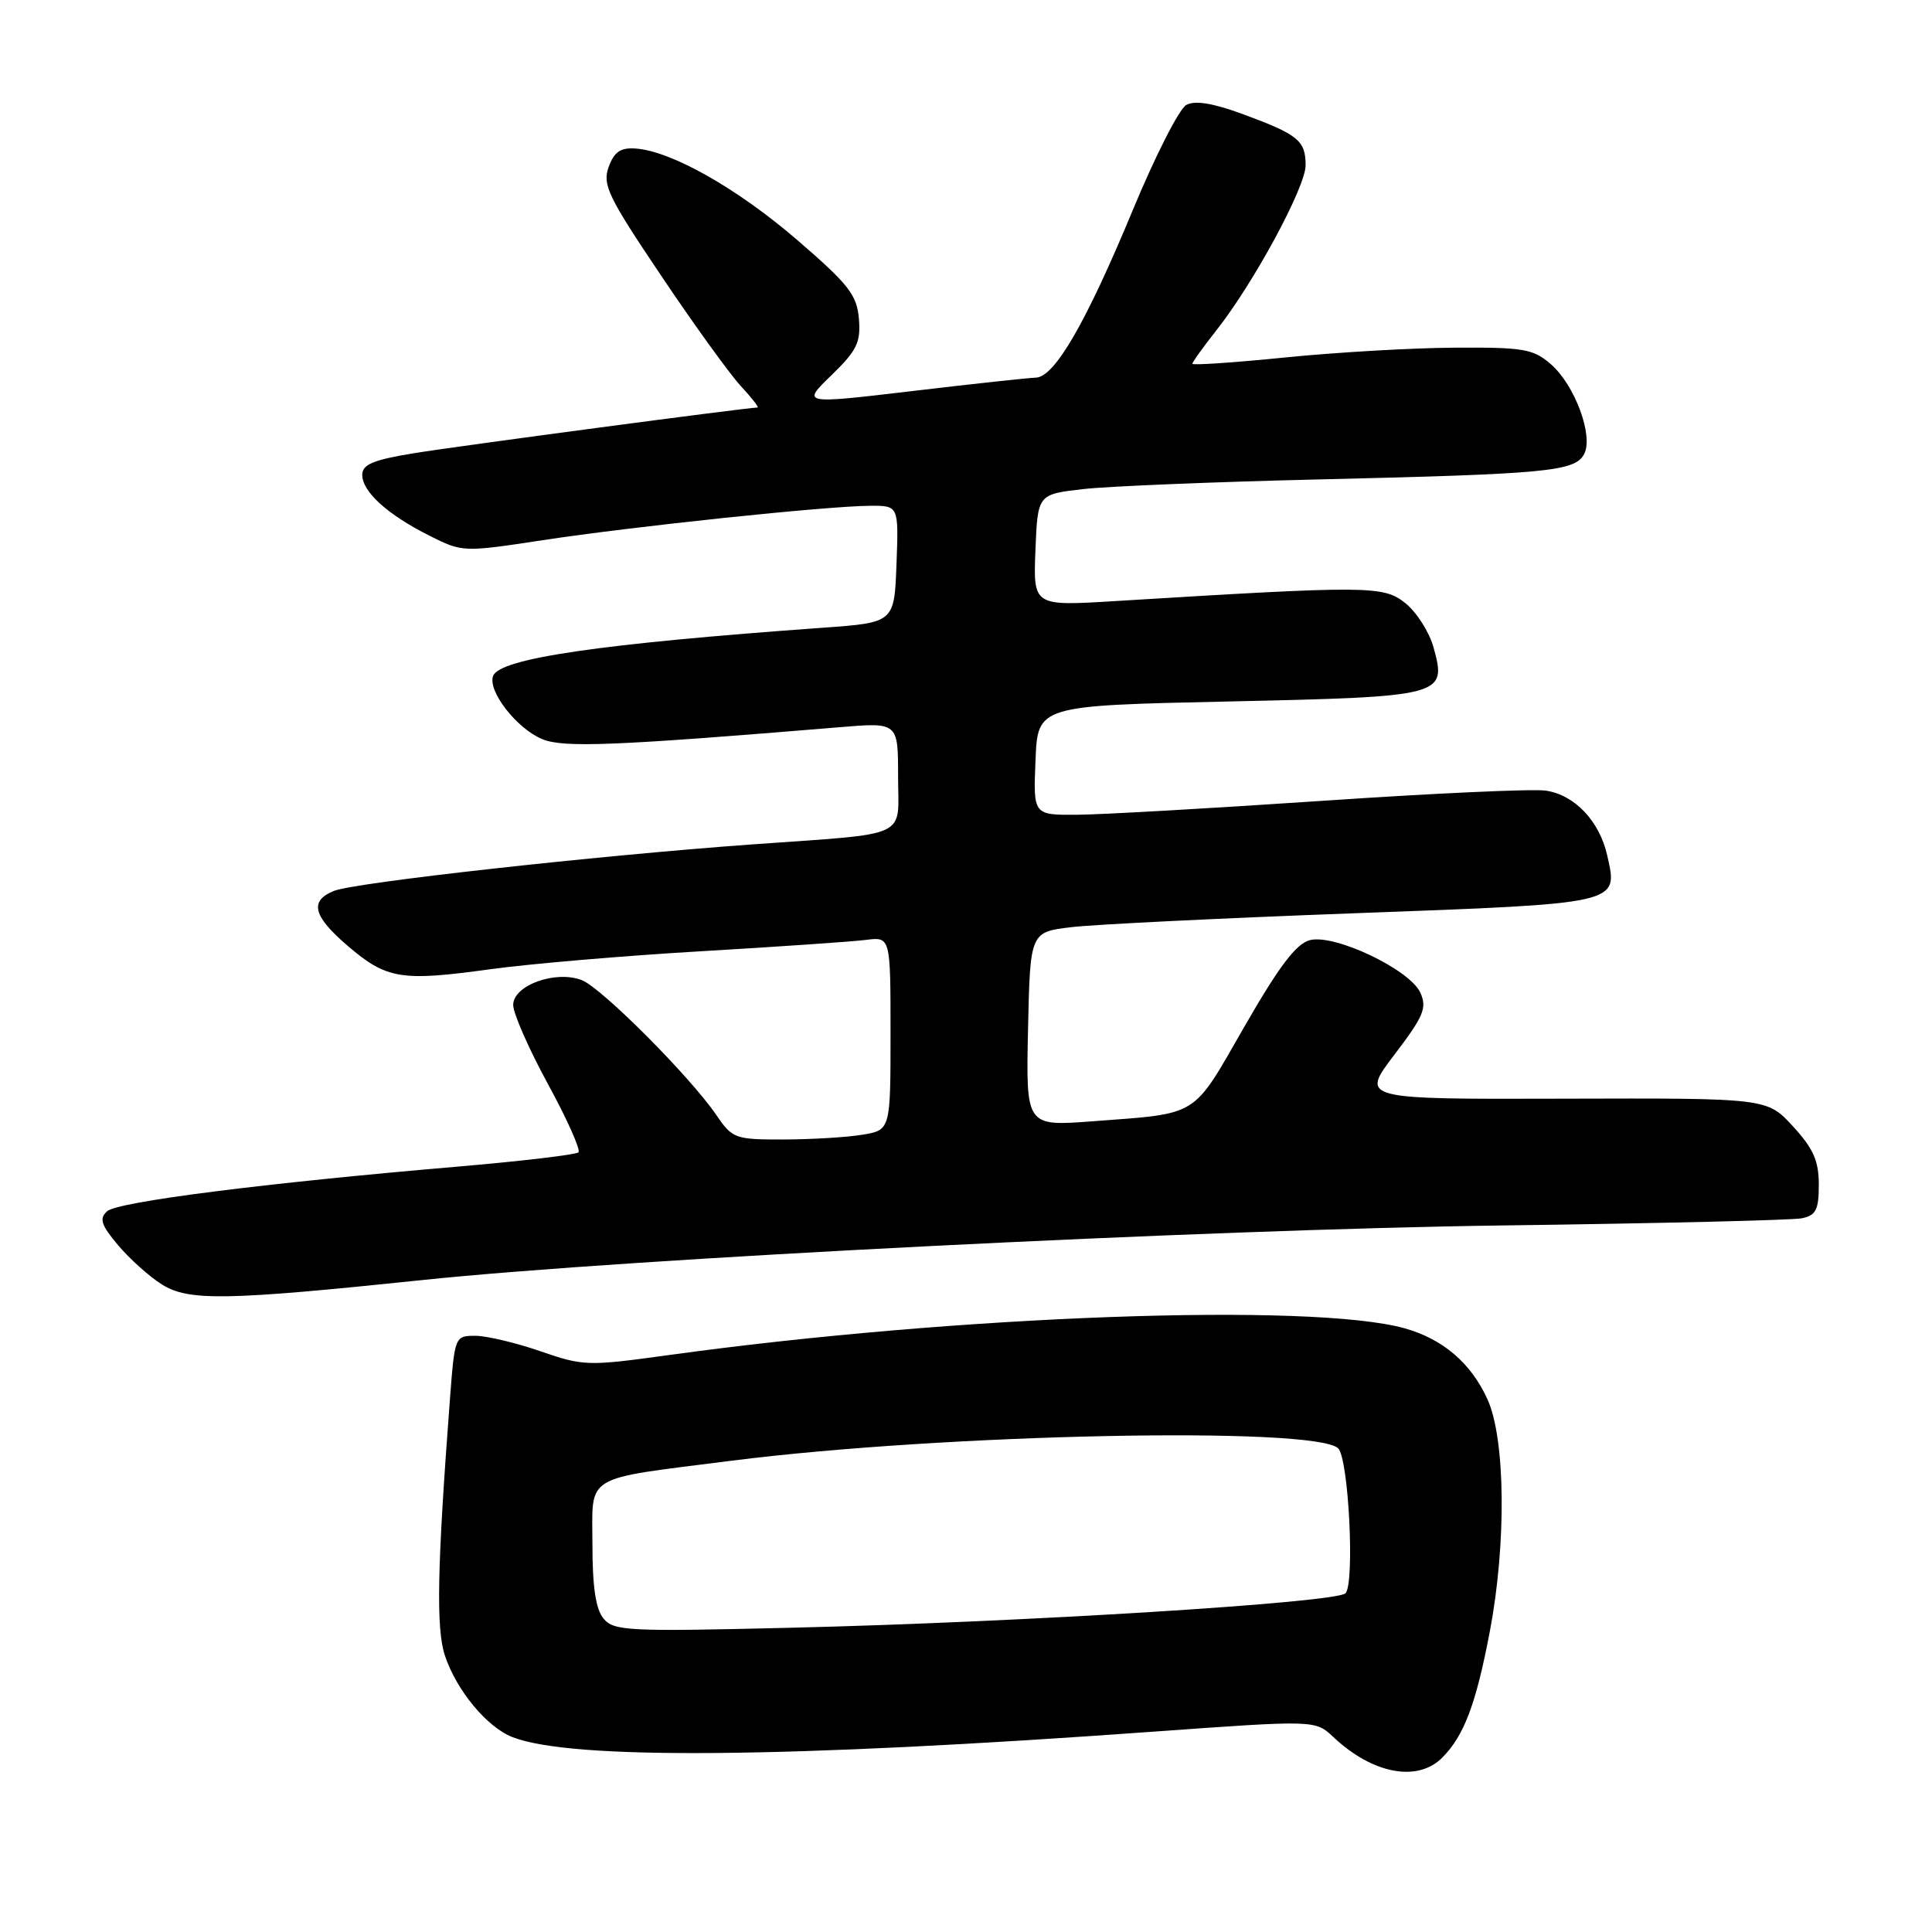 <?xml version="1.0" encoding="UTF-8" standalone="no"?>
<!DOCTYPE svg PUBLIC "-//W3C//DTD SVG 1.1//EN" "http://www.w3.org/Graphics/SVG/1.1/DTD/svg11.dtd" >
<svg xmlns="http://www.w3.org/2000/svg" xmlns:xlink="http://www.w3.org/1999/xlink" version="1.1" viewBox="0 0 256 256">
 <g >
 <path fill="currentColor"
d=" M 191.09 232.91 C 194.00 230.00 195.58 225.80 197.42 216.12 C 199.62 204.50 199.48 190.66 197.10 185.42 C 194.93 180.63 191.20 177.43 186.13 176.01 C 173.85 172.57 126.74 174.28 88.50 179.57 C 77.89 181.03 77.29 181.02 71.59 179.04 C 68.34 177.92 64.47 177.00 62.97 177.00 C 60.29 177.00 60.25 177.10 59.63 185.25 C 57.92 207.81 57.77 215.76 58.95 219.36 C 60.48 223.98 64.52 228.86 67.91 230.18 C 75.72 233.22 104.00 232.98 152.89 229.45 C 174.28 227.91 174.28 227.91 176.69 230.18 C 181.88 235.06 187.82 236.18 191.09 232.91 Z  M 56.00 169.61 C 82.95 166.78 159.91 162.90 199.00 162.38 C 219.62 162.11 237.51 161.68 238.75 161.43 C 240.63 161.04 241.00 160.31 241.00 156.97 C 241.00 153.81 240.28 152.19 237.57 149.24 C 234.14 145.50 234.14 145.50 207.21 145.58 C 180.27 145.66 180.27 145.66 184.76 139.76 C 188.66 134.64 189.11 133.55 188.20 131.53 C 186.80 128.47 176.88 123.74 173.58 124.57 C 171.76 125.03 169.52 127.98 164.88 136.05 C 157.89 148.21 159.04 147.49 144.72 148.58 C 135.94 149.24 135.94 149.24 136.22 136.37 C 136.50 123.50 136.50 123.50 142.00 122.85 C 145.03 122.49 161.90 121.66 179.50 121.01 C 214.94 119.70 214.42 119.82 212.97 113.37 C 211.94 108.79 208.65 105.32 204.81 104.76 C 203.14 104.51 189.78 105.12 175.13 106.12 C 160.49 107.11 145.89 107.94 142.71 107.96 C 136.91 108.00 136.91 108.00 137.21 100.75 C 137.50 93.50 137.50 93.50 162.77 92.95 C 191.37 92.32 191.73 92.23 189.95 85.78 C 189.39 83.75 187.71 81.12 186.22 79.92 C 183.29 77.59 181.48 77.58 147.70 79.65 C 136.91 80.31 136.91 80.31 137.20 72.90 C 137.50 65.50 137.50 65.50 143.50 64.81 C 146.80 64.43 160.97 63.85 175.00 63.52 C 205.08 62.81 208.68 62.46 209.90 60.18 C 211.18 57.79 208.68 51.02 205.49 48.25 C 203.14 46.22 201.88 46.01 192.69 46.07 C 187.09 46.10 176.99 46.69 170.25 47.37 C 163.51 48.05 158.00 48.42 158.00 48.20 C 158.00 47.97 159.41 46.01 161.13 43.83 C 166.09 37.57 173.00 24.80 173.00 21.90 C 173.00 18.63 172.02 17.83 164.70 15.13 C 160.75 13.67 158.35 13.28 157.20 13.90 C 156.26 14.40 153.08 20.65 150.12 27.79 C 143.91 42.77 139.74 49.98 137.25 50.04 C 136.29 50.07 128.91 50.86 120.86 51.82 C 106.22 53.55 106.22 53.55 110.17 49.72 C 113.55 46.44 114.07 45.37 113.81 42.24 C 113.54 39.07 112.46 37.69 105.67 31.83 C 97.73 24.98 88.93 19.99 84.20 19.68 C 82.22 19.54 81.38 20.13 80.65 22.13 C 79.80 24.48 80.57 26.07 87.60 36.52 C 91.94 42.99 96.69 49.56 98.15 51.14 C 99.61 52.71 100.61 54.00 100.38 54.00 C 99.05 54.00 60.39 59.14 54.75 60.07 C 49.44 60.94 48.00 61.55 48.00 62.92 C 48.00 65.16 51.36 68.20 56.90 70.98 C 61.27 73.18 61.37 73.18 71.90 71.58 C 83.90 69.75 109.58 67.05 115.29 67.02 C 119.08 67.00 119.08 67.00 118.79 74.75 C 118.50 82.50 118.50 82.50 109.00 83.18 C 79.50 85.30 66.23 87.24 65.34 89.56 C 64.58 91.54 68.46 96.54 71.85 97.94 C 74.67 99.11 81.45 98.83 111.25 96.36 C 119.00 95.71 119.00 95.71 119.00 102.84 C 119.00 111.25 120.95 110.35 99.50 111.90 C 78.82 113.40 46.97 116.94 44.25 118.05 C 40.97 119.37 41.47 121.39 46.06 125.32 C 51.22 129.74 53.14 130.06 64.87 128.44 C 70.17 127.71 82.83 126.63 93.00 126.04 C 103.17 125.44 112.96 124.77 114.75 124.54 C 118.00 124.13 118.00 124.13 118.00 136.93 C 118.00 149.74 118.00 149.74 114.25 150.36 C 112.19 150.70 107.49 150.98 103.82 150.99 C 97.40 151.00 97.05 150.87 94.92 147.75 C 91.43 142.64 79.75 130.93 77.11 129.88 C 73.64 128.52 68.00 130.55 68.00 133.17 C 68.00 134.28 70.08 139.00 72.61 143.65 C 75.15 148.30 76.96 152.37 76.65 152.69 C 76.33 153.00 69.19 153.85 60.79 154.57 C 35.00 156.77 15.57 159.24 14.19 160.50 C 13.12 161.47 13.39 162.31 15.64 164.99 C 17.17 166.80 19.78 169.15 21.46 170.20 C 24.97 172.42 29.98 172.33 56.00 169.61 Z  M 79.98 214.48 C 78.94 213.23 78.50 210.29 78.50 204.67 C 78.50 195.21 77.04 196.09 96.96 193.55 C 125.16 189.97 174.37 188.97 177.32 191.92 C 178.71 193.31 179.53 209.87 178.28 211.12 C 177.04 212.36 135.71 214.94 104.98 215.68 C 83.24 216.21 81.35 216.12 79.98 214.48 Z "/>
</g>
</svg>